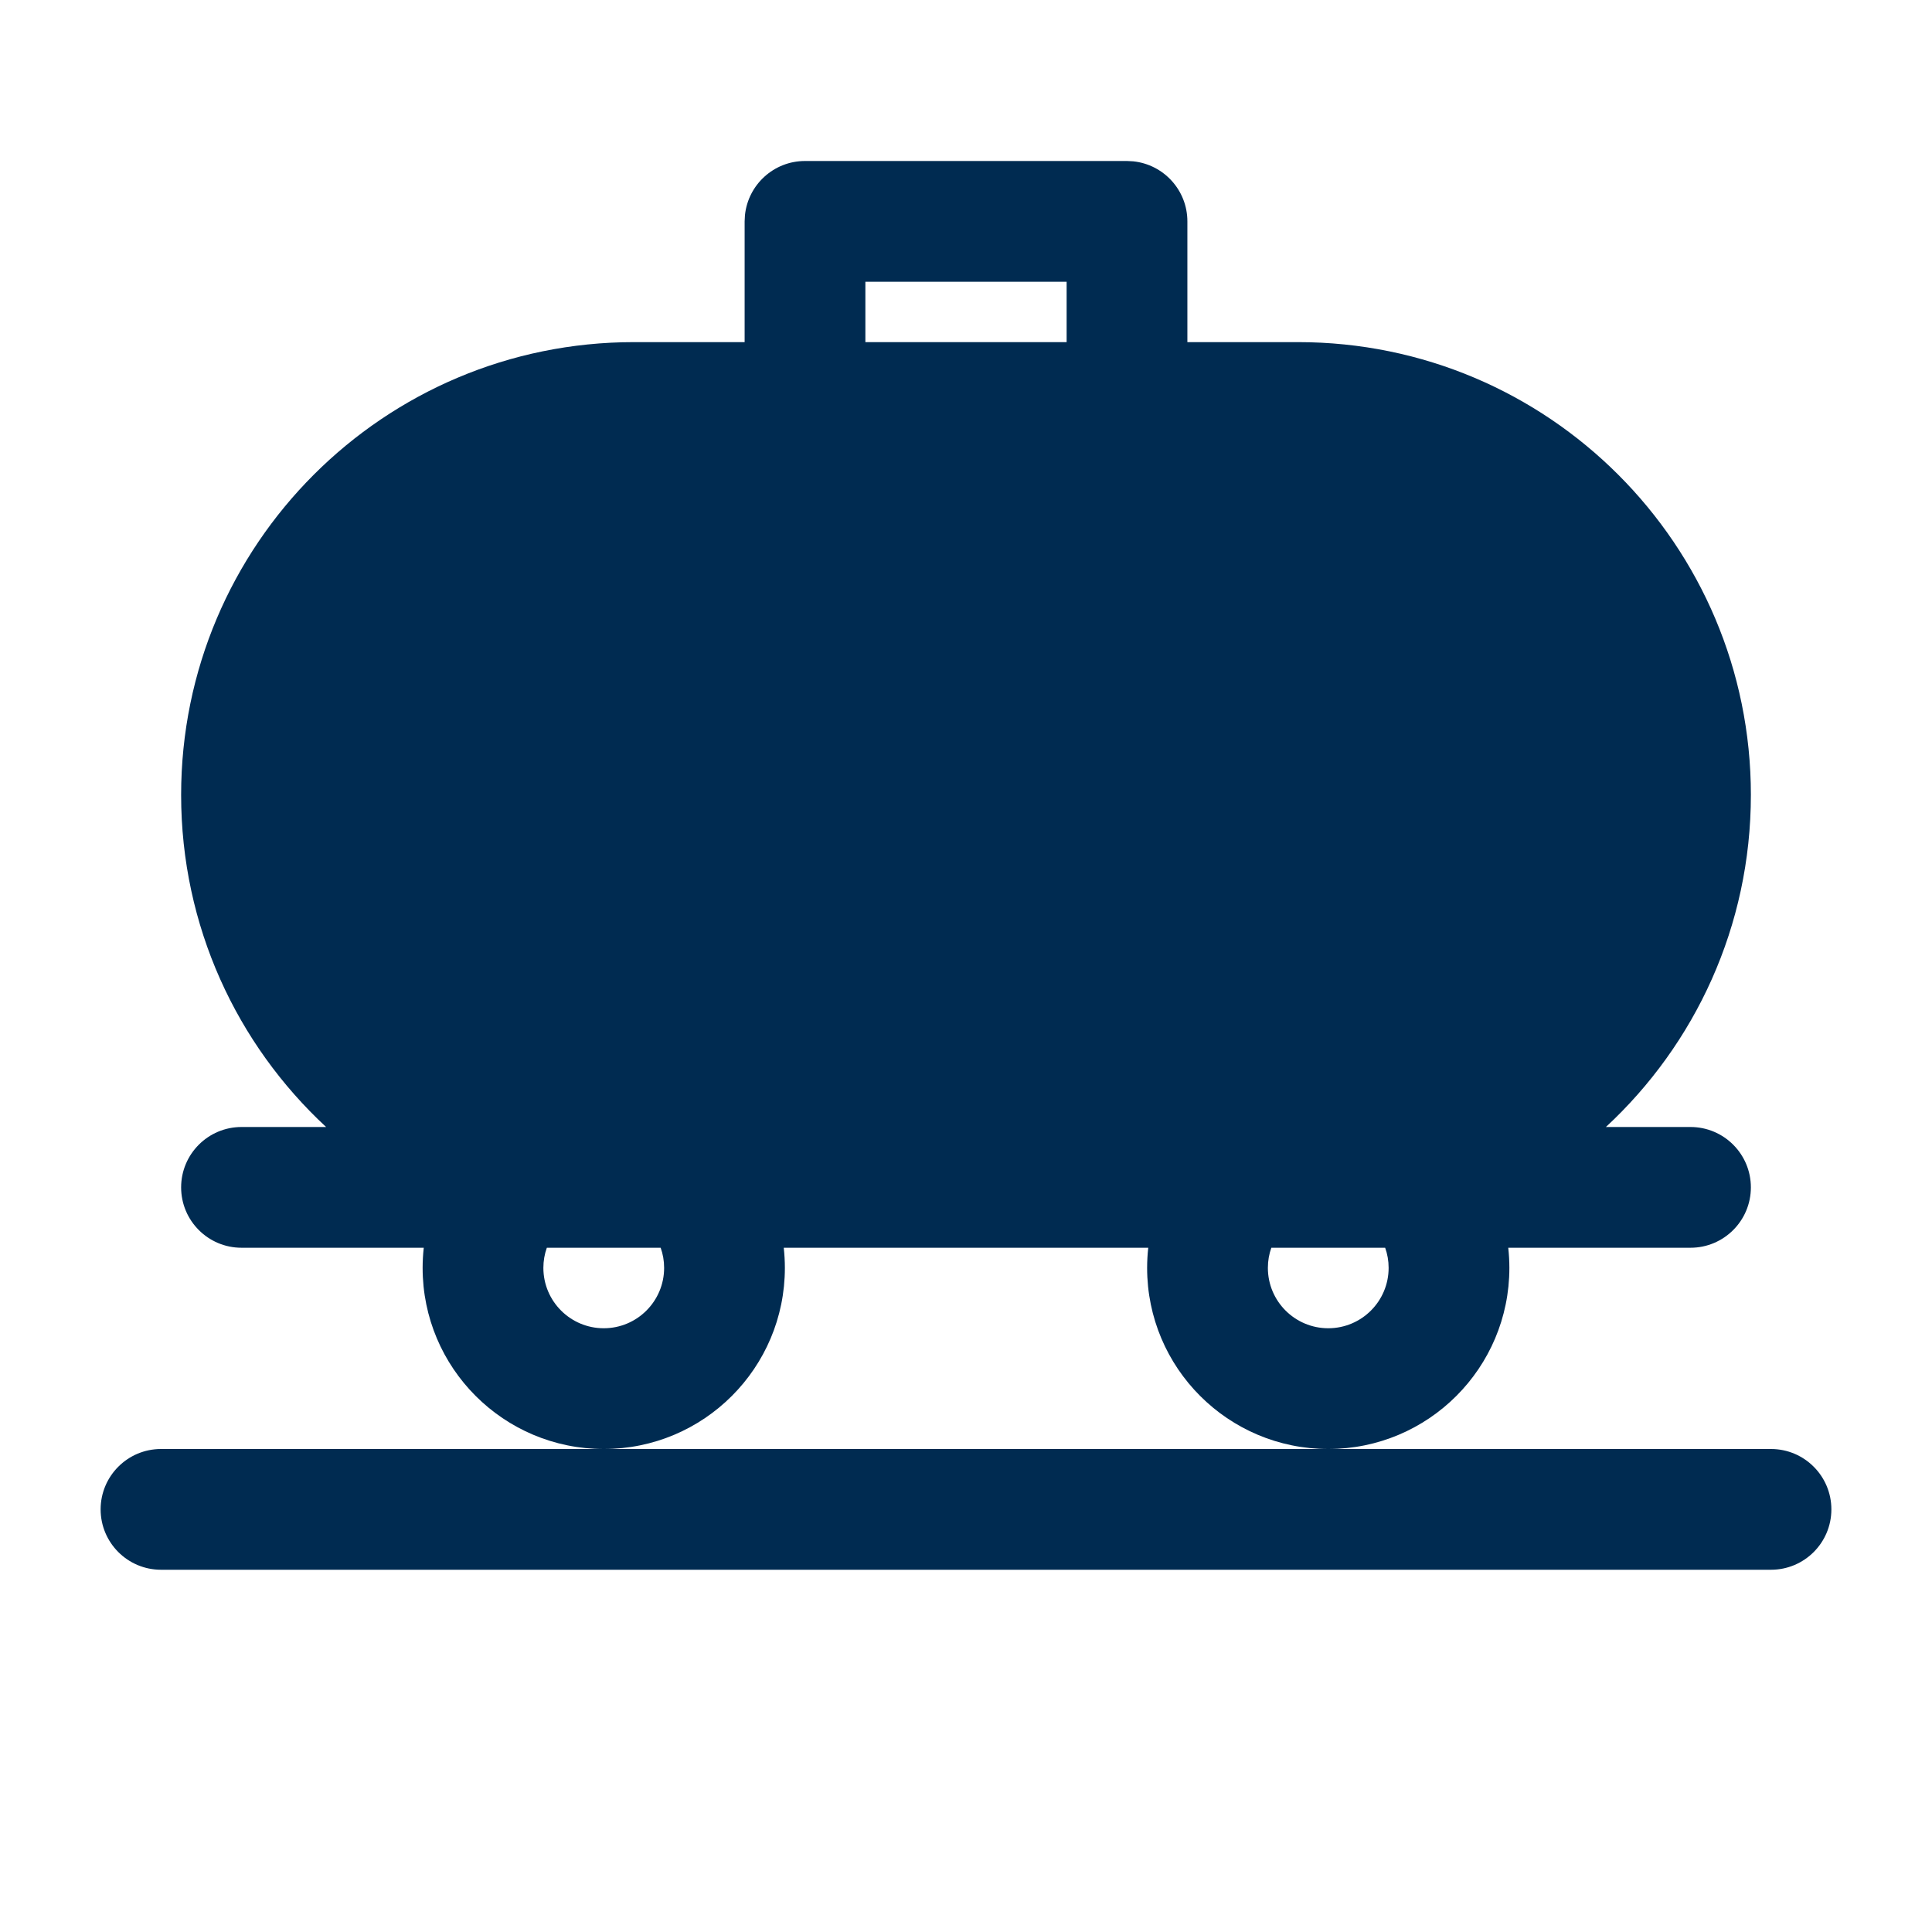 <svg width="24" height="24" viewBox="0 0 24 24" fill="none" xmlns="http://www.w3.org/2000/svg">
<path fill-rule="evenodd" clip-rule="evenodd" d="M21.75,9.875c0,1.63 -0.693,3.098 -1.801,4.125h1.051c0.414,0 0.75,0.336 0.75,0.75c0,0.414 -0.336,0.75 -0.75,0.75h-2.264c0.009,0.082 0.014,0.166 0.014,0.25c0,1.243 -1.007,2.25 -2.25,2.25h5.5c0.414,0 0.75,0.336 0.75,0.75c0,0.414 -0.336,0.75 -0.75,0.75h-20c-0.414,0 -0.75,-0.336 -0.75,-0.75c0,-0.414 0.336,-0.75 0.75,-0.75h5.5c-1.243,0 -2.25,-1.007 -2.25,-2.25c0,-0.085 0.005,-0.168 0.014,-0.25h-2.264c-0.414,0 -0.75,-0.336 -0.75,-0.75c0,-0.414 0.336,-0.75 0.75,-0.75h1.051c-1.108,-1.027 -1.801,-2.495 -1.801,-4.125c0,-3.107 2.518,-5.625 5.625,-5.625h1.375v-1.5l0.004,-0.077c0.039,-0.378 0.358,-0.673 0.746,-0.673h4l0.077,0.004c0.378,0.039 0.673,0.358 0.673,0.746v1.5h1.375c3.107,0 5.625,2.518 5.625,5.625zM15.75,15.75c0,0.414 0.336,0.75 0.75,0.75c0.414,0 0.75,-0.336 0.75,-0.75c0,-0.088 -0.015,-0.172 -0.043,-0.25h-1.082h-0.332c-0.028,0.078 -0.043,0.162 -0.043,0.25zM9.736,15.5c0.009,0.082 0.014,0.166 0.014,0.25c0,1.243 -1.007,2.25 -2.25,2.25h9c-1.243,0 -2.25,-1.007 -2.25,-2.25c0,-0.085 0.005,-0.168 0.014,-0.25zM7.875,15.5h-1.082c-0.028,0.078 -0.043,0.162 -0.043,0.25c0,0.414 0.336,0.75 0.75,0.75c0.414,0 0.75,-0.336 0.75,-0.75c0,-0.088 -0.015,-0.172 -0.043,-0.25zM10.75,3.5v0.75h2.5v-0.75z" fill="#002B51"/>
</svg>
